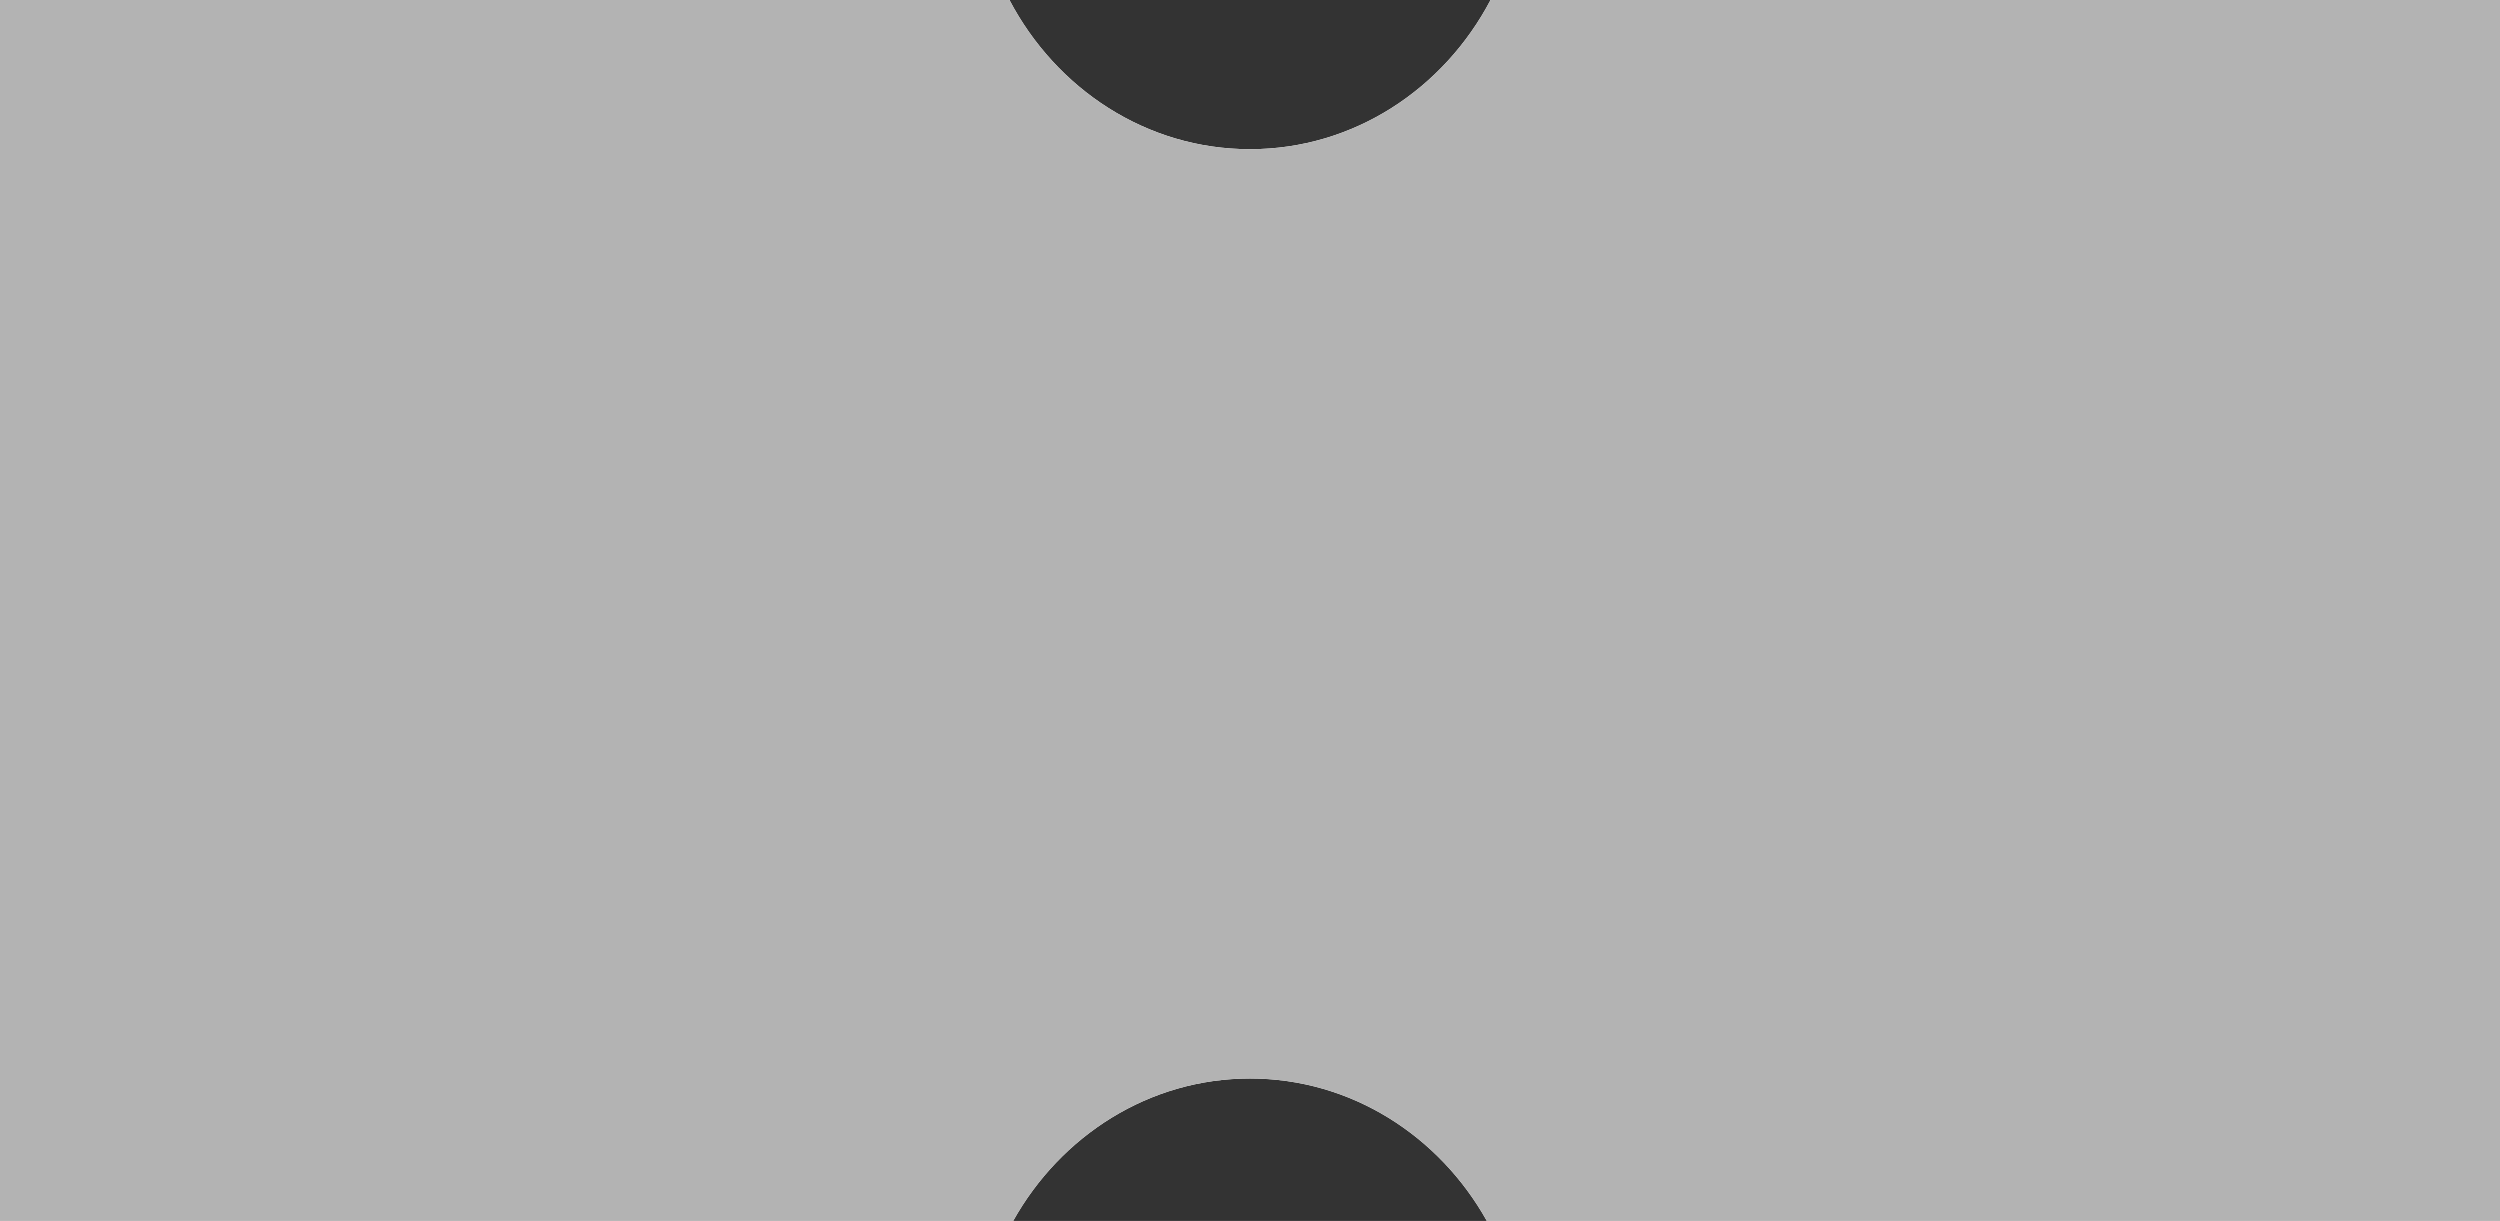 <svg width="86" height="42" viewBox="0 0 86 42" fill="none" xmlns="http://www.w3.org/2000/svg">
<rect x="0" y="0" width="86" height="42" fill="#333333" stroke="none"/>
<g style="mix-blend-mode:multiply">
<path d="M0 0H34.725C36.333 3.06 39.436 5.133 43 5.133C46.564 5.133 49.667 3.06 51.275 0H86V42H51.148C49.508 39.068 46.473 37.1 43 37.1C39.527 37.1 36.492 39.068 34.852 42H0V0Z" fill="white"/>
<path d="M0 0H34.725C36.333 3.06 39.436 5.133 43 5.133C46.564 5.133 49.667 3.06 51.275 0H86V42H51.148C49.508 39.068 46.473 37.1 43 37.1C39.527 37.1 36.492 39.068 34.852 42H0V0Z" fill="#B3B3B3" style="mix-blend-mode:multiply"/>
</g>
</svg>
